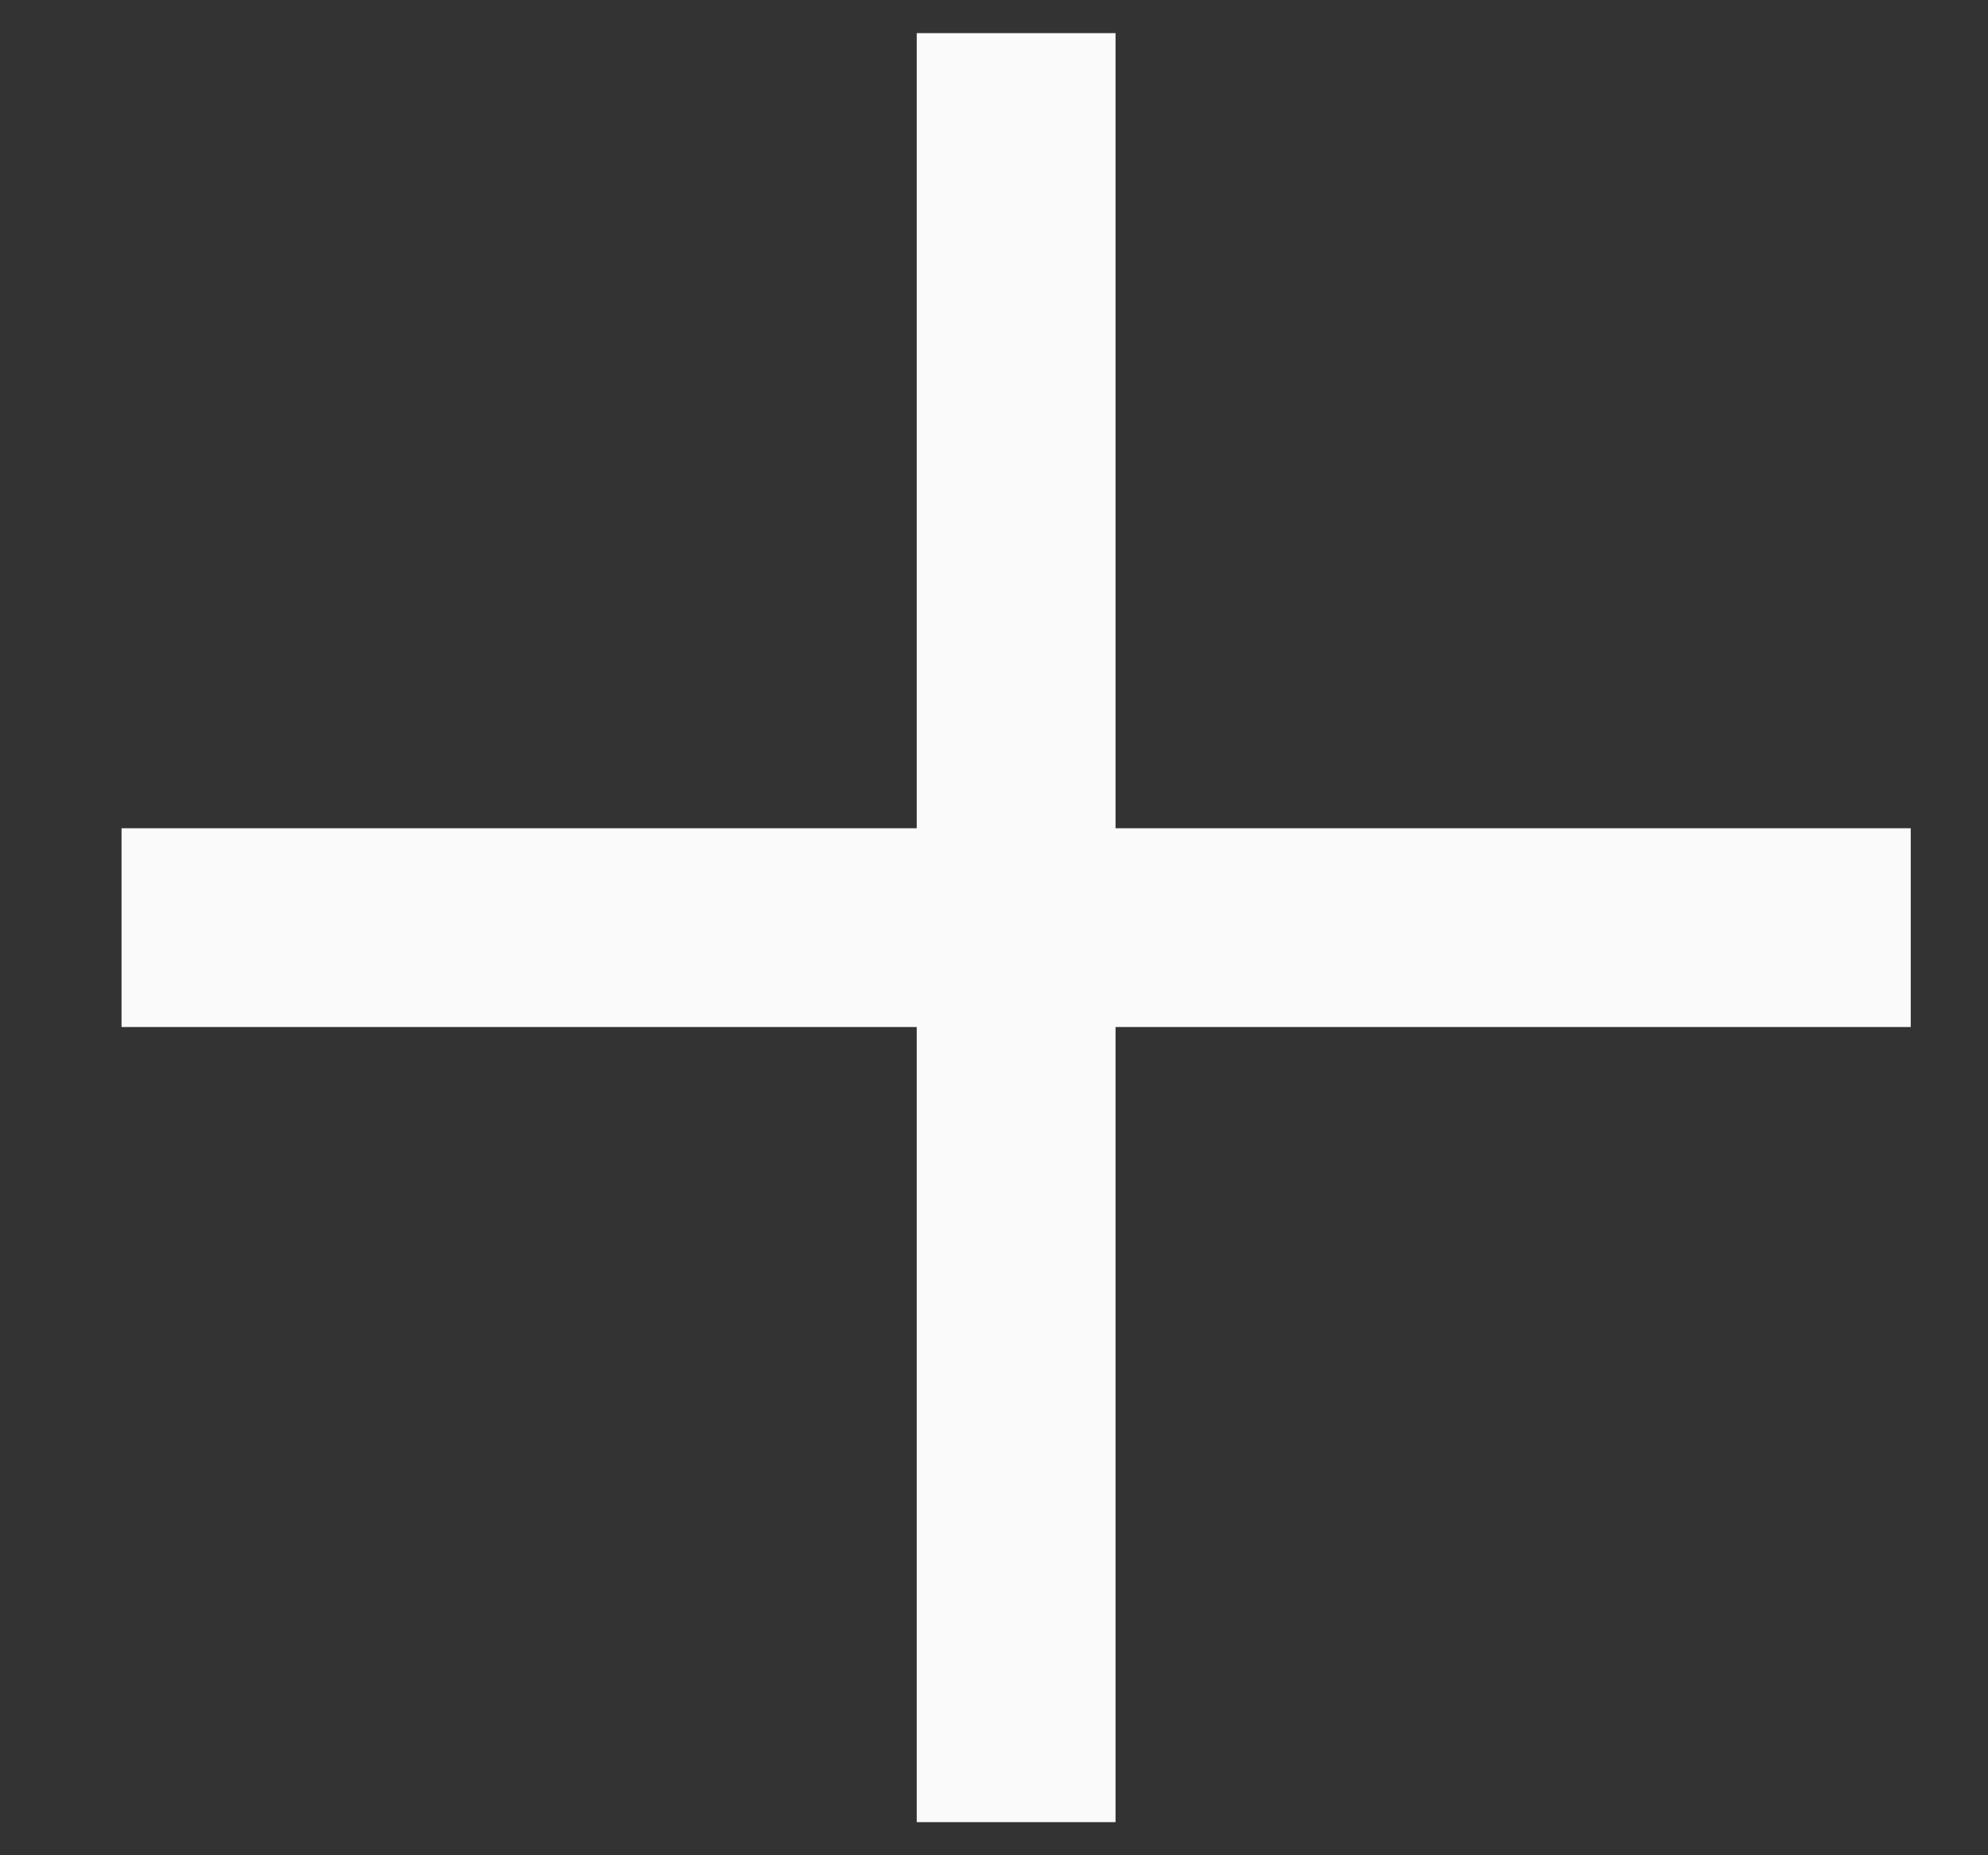 <?xml version="1.0" encoding="UTF-8"?>
<svg width="15px" height="14px" viewBox="0 0 15 14" version="1.1" xmlns="http://www.w3.org/2000/svg" xmlns:xlink="http://www.w3.org/1999/xlink">
    <rect x="0" y="0" width="15" height="14" fill="#333333" stroke="none"/>
    <!-- Generator: Sketch 55 (78076) - https://sketchapp.com -->
    <title>plus</title>
    <desc>Created with Sketch.</desc>
    <defs>
        <polygon id="path-1" points="12.75 11.25 12.75 5.25 11.25 5.25 11.25 11.25 5.25 11.25 5.25 12.75 11.25 12.75 11.25 18.75 12.75 18.75 12.75 12.75 18.75 12.75 18.75 11.25"></polygon>
    </defs>
    <g id="console" stroke="none" stroke-width="1" fill="none" fill-rule="evenodd">
        <g id="ICONS" transform="translate(-705, -472)">
            <g id="icon/navigation/add/24" transform="translate(700.667, 467)">
                <mask id="mask-2" fill="white">
                    <use xlink:href="#path-1"></use>
                </mask>
                <use id="icon-color" fill="#FAFAFA" fill-rule="evenodd" xlink:href="#path-1"></use>
            </g>
        </g>
    </g>
</svg>
